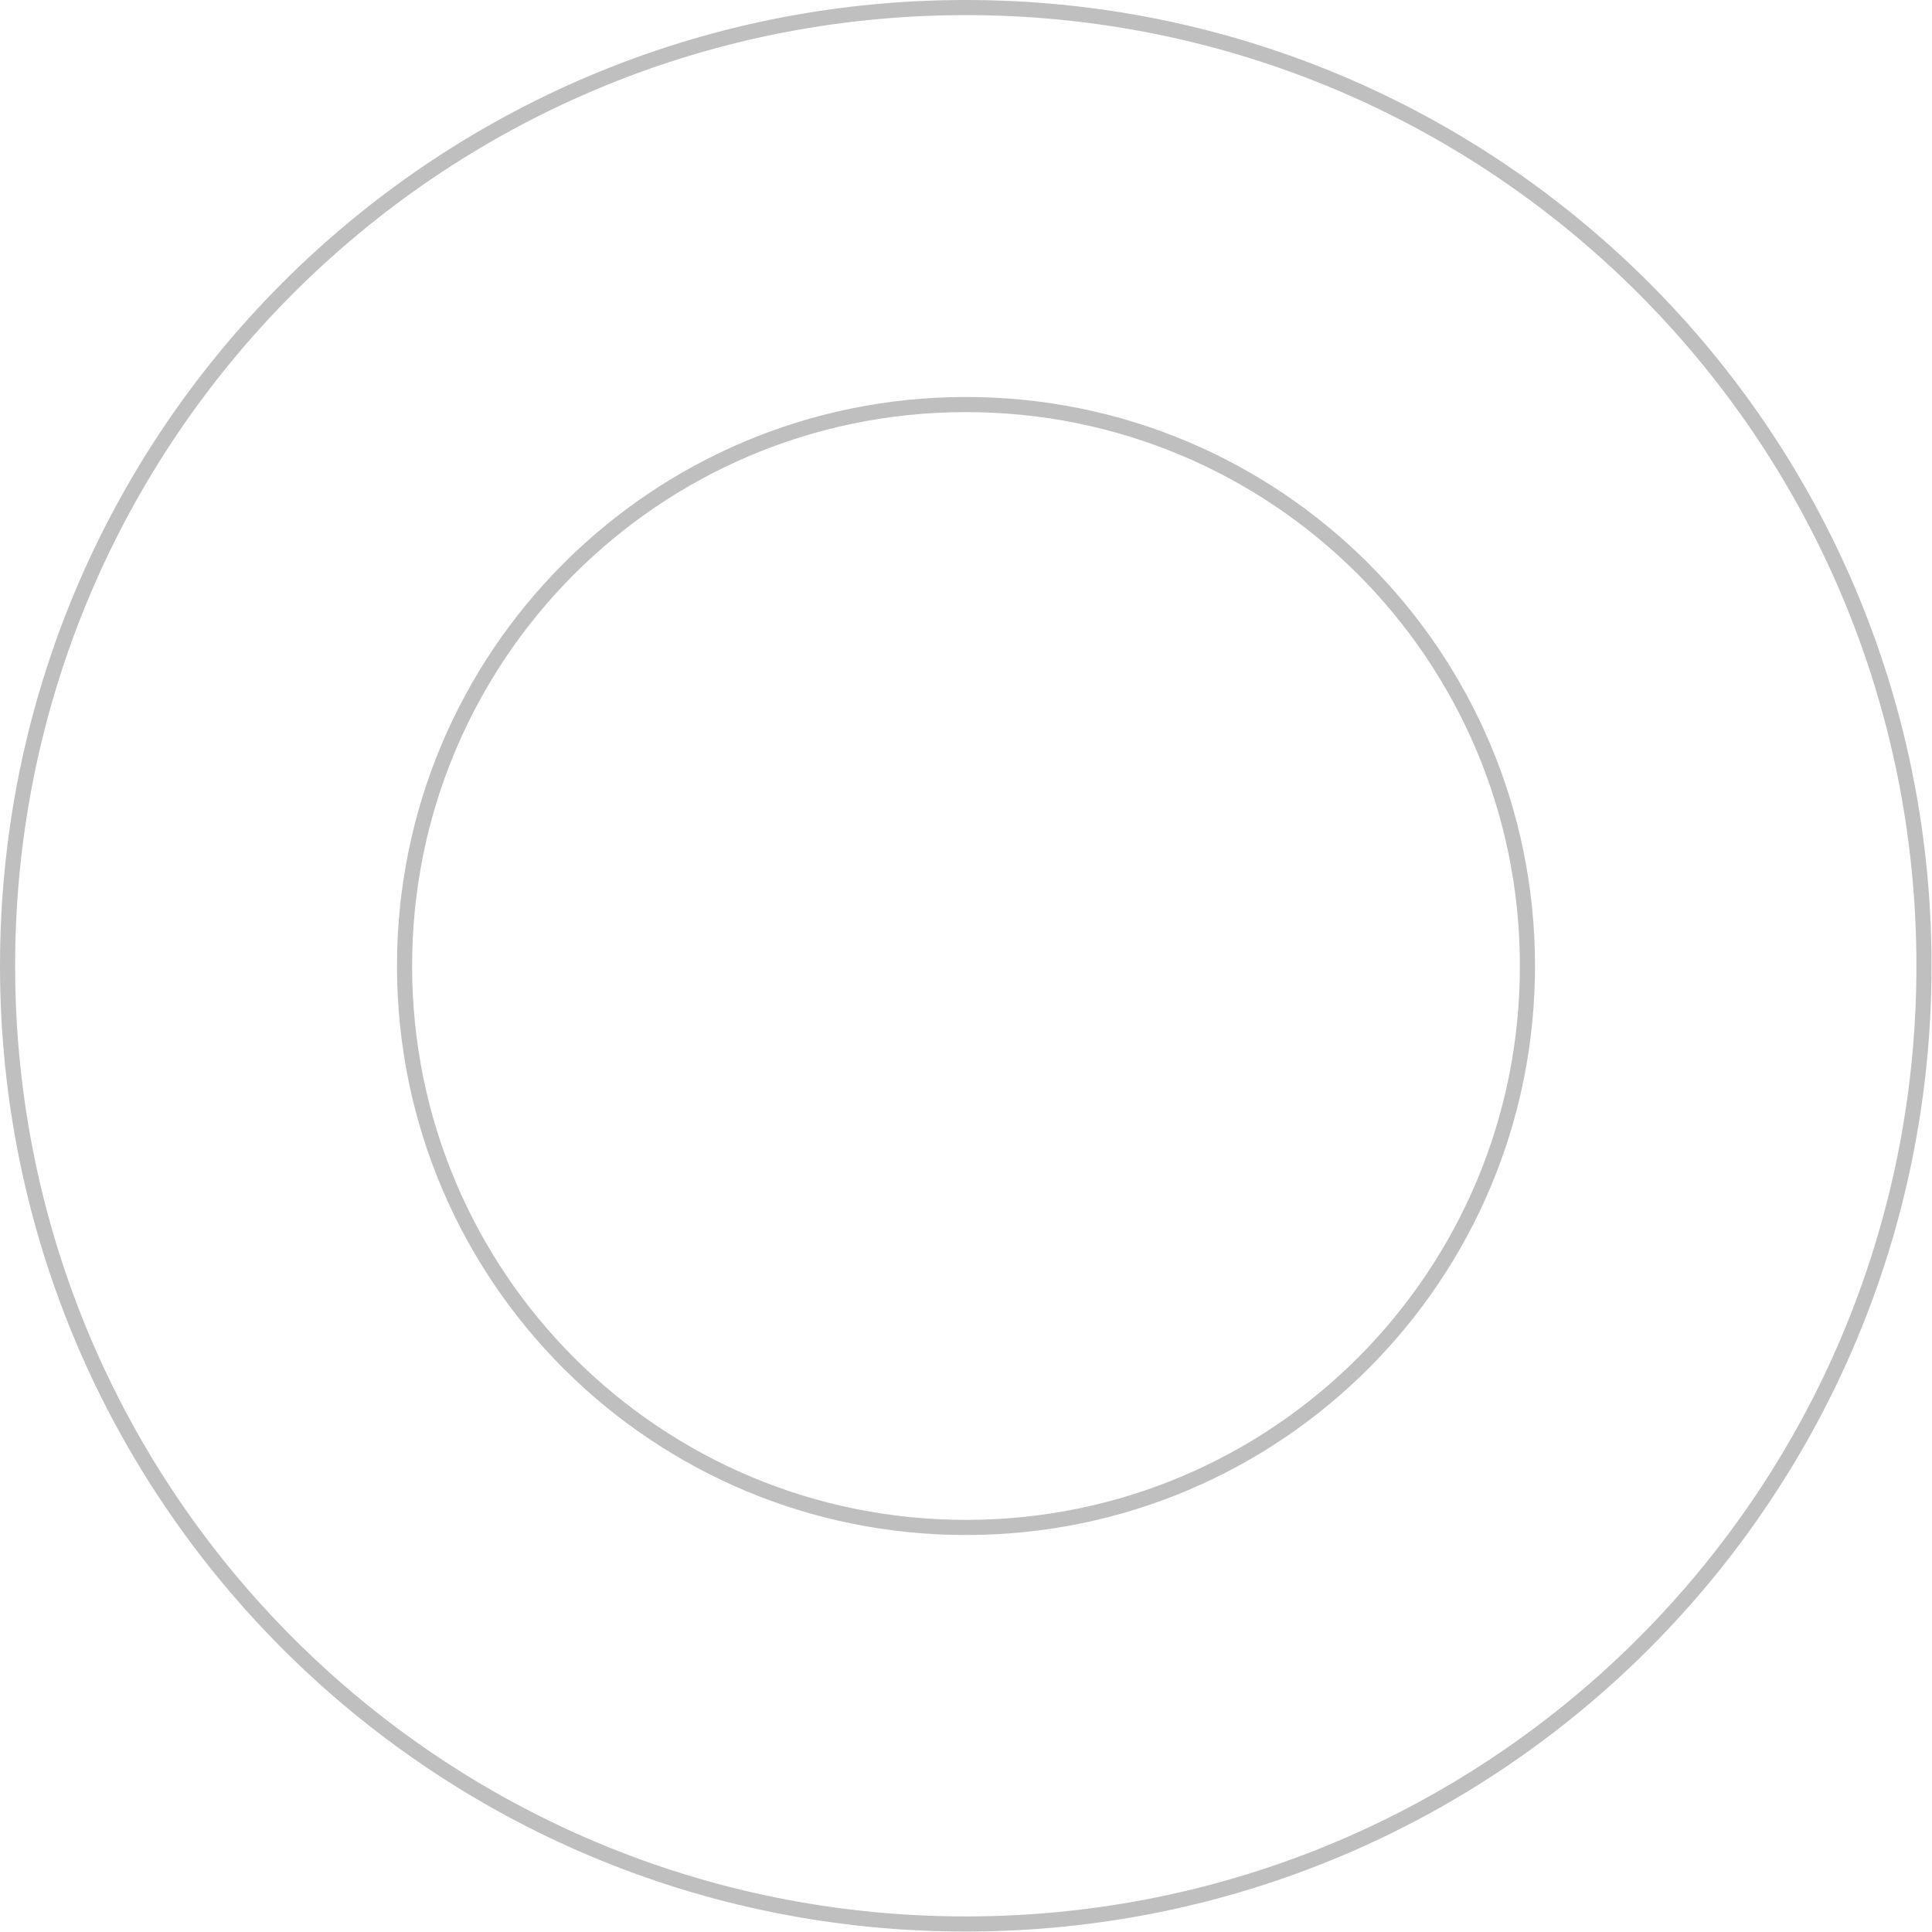 <svg xmlns="http://www.w3.org/2000/svg" viewBox="0 0 511 511" width="511" height="511">
	<style>
		tspan { white-space:pre }
		.shp0 { fill: none;stroke: #bfbfbf;stroke-width: 4 } 
	</style>
	<path id="Shape 1" fill-rule="evenodd" class="shp0" d="M255.77 508.88C115.62 509.06 2.18 395.92 2 255.77C1.82 115.62 114.96 2.18 255.11 2C395.26 1.82 508.7 114.96 508.88 255.11C509.06 395.26 395.92 508.7 255.77 508.88ZM404 255.3C403.89 173.18 337.42 106.89 255.3 107C173.18 107.11 106.89 173.58 107 255.7C107.11 337.82 173.58 404.11 255.7 404C337.82 403.89 404.11 337.42 404 255.3Z" />
</svg>